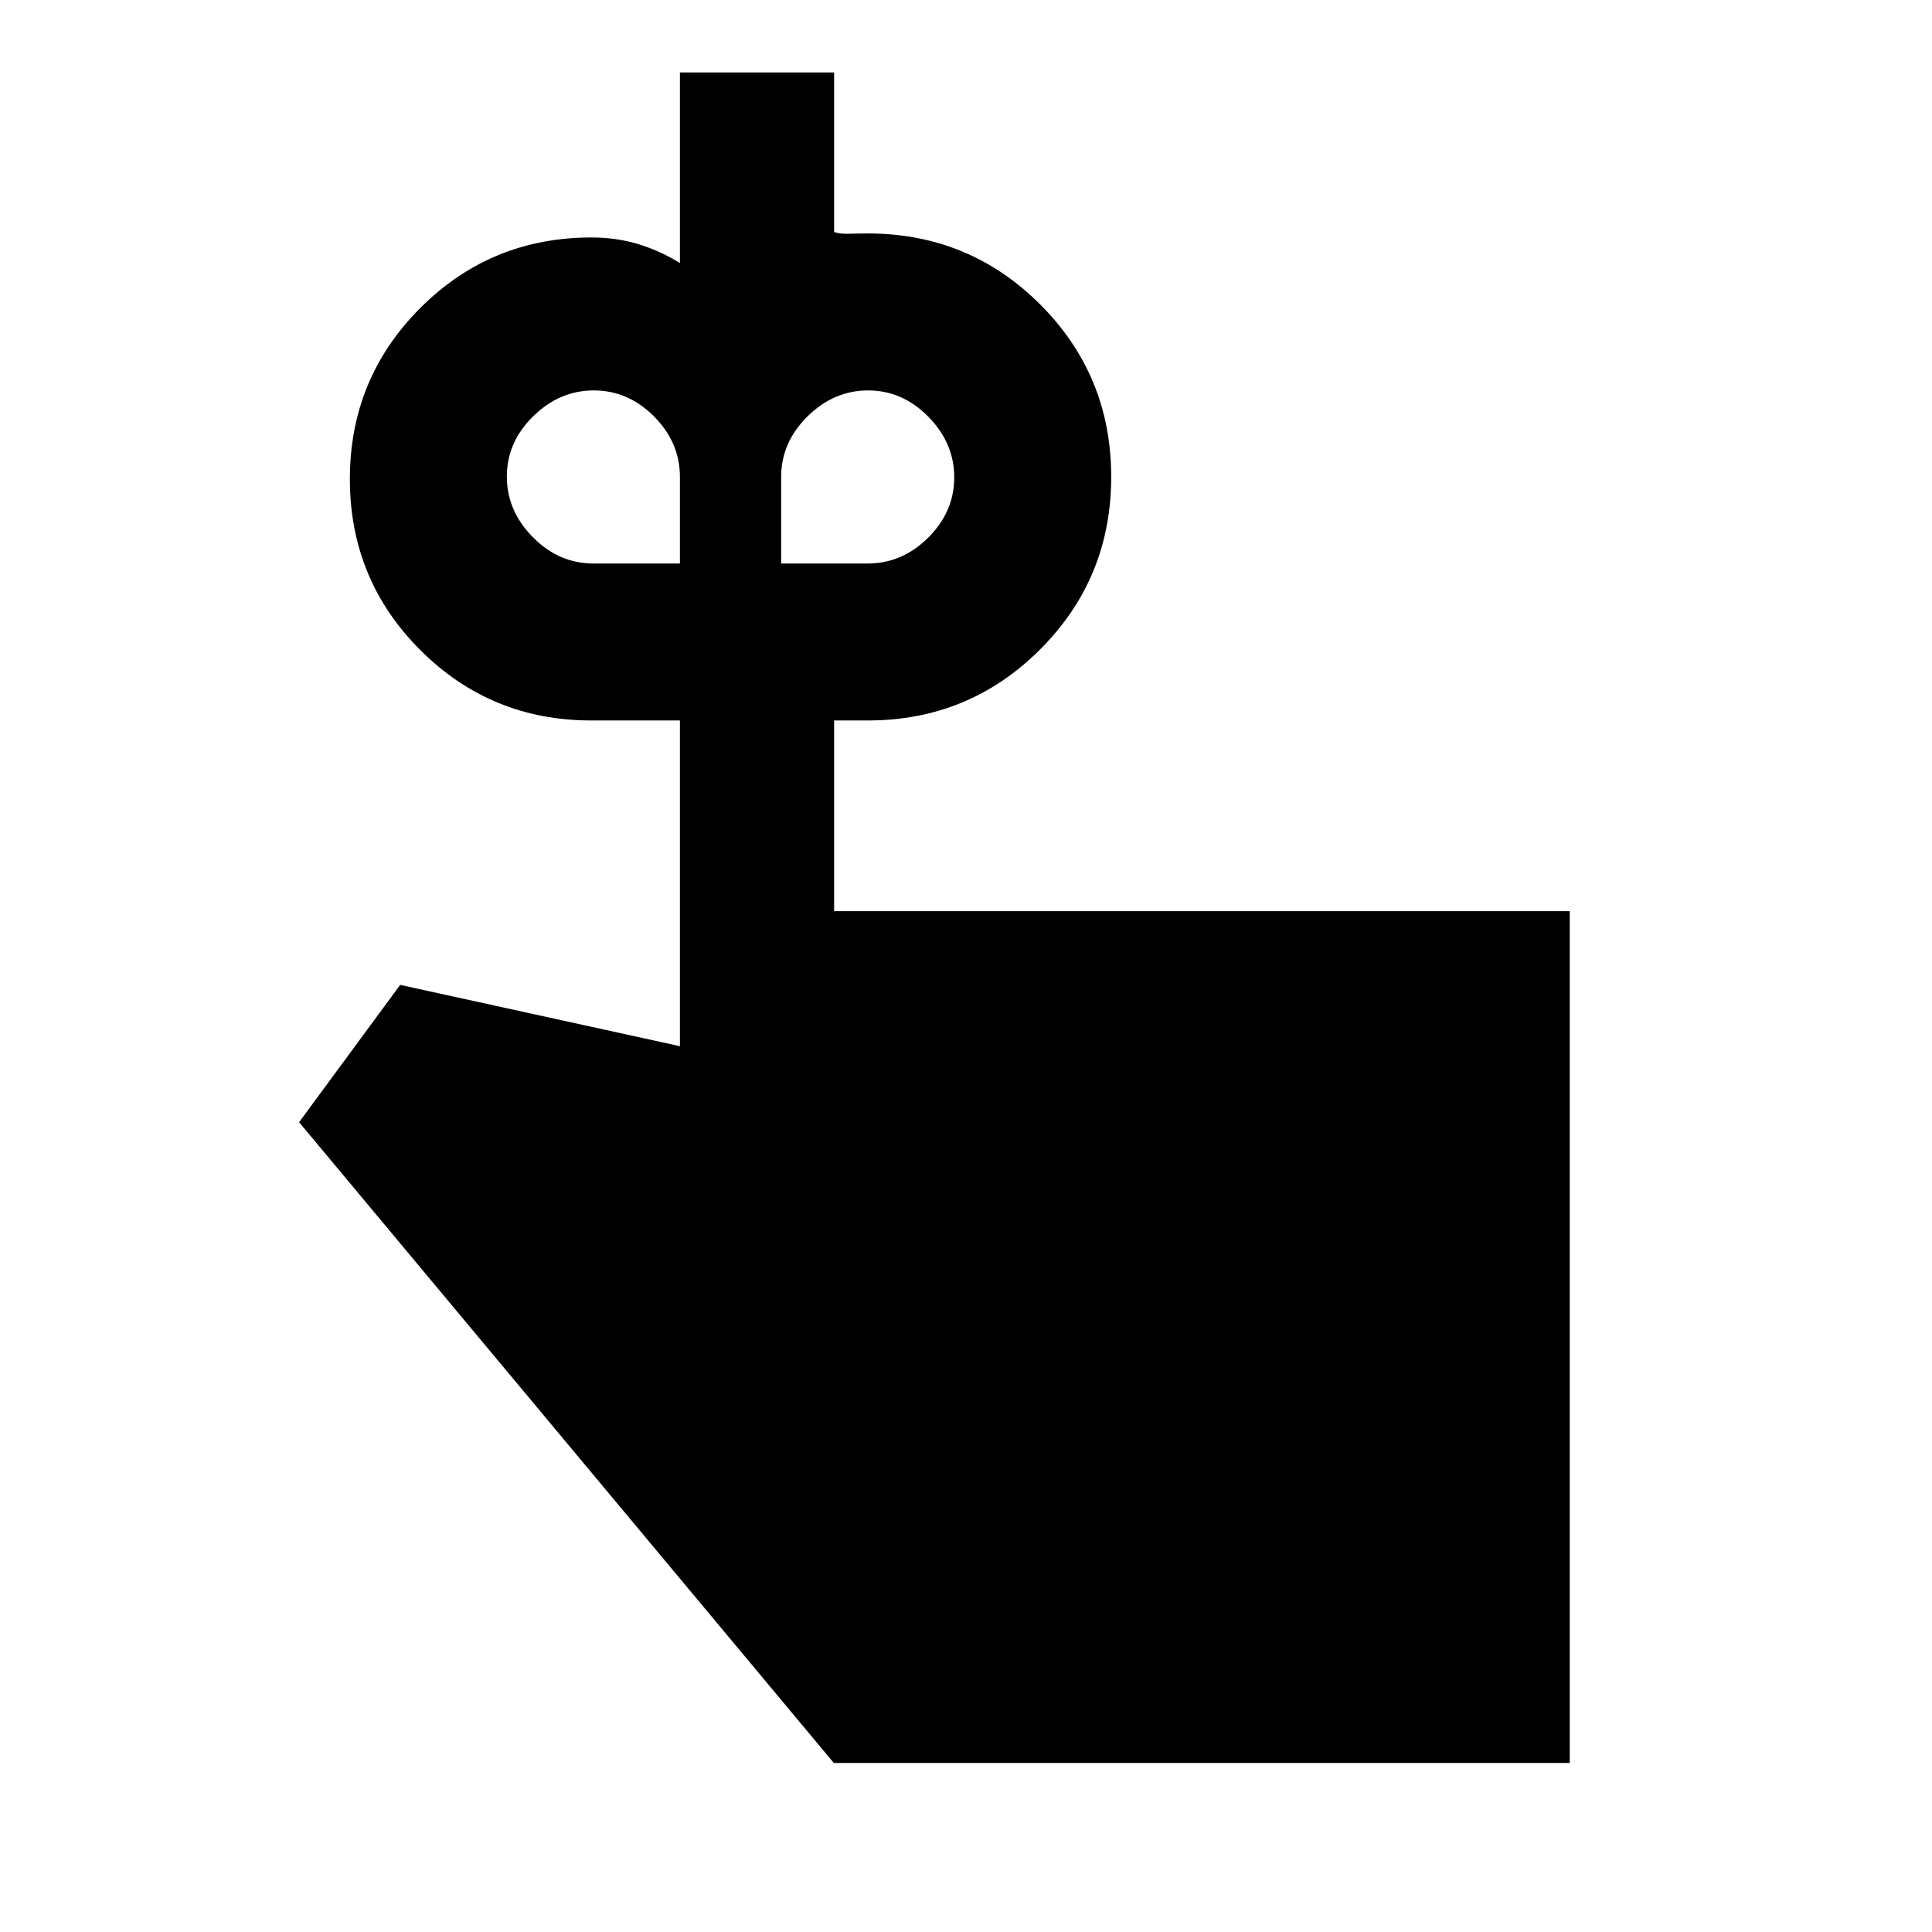 <svg xmlns="http://www.w3.org/2000/svg" height="20" viewBox="0 -960 960 960" width="20"><path d="M294.846-679.999h43.001v-43q0-17.147-12.866-30.074Q312.114-766 295.057-766t-30.134 12.867q-13.077 12.866-13.077 29.923t12.927 30.134q12.927 13.077 30.073 13.077Zm136.308 0q17.146 0 30.073-12.866 12.927-12.867 12.927-29.924t-12.866-30.134Q448.421-766 431.364-766t-30.134 12.927q-13.077 12.927-13.077 30.074v43h43.001ZM414.461-507.23h365.538v423.229H414.308L148.617-402.385l50.229-68.23 139.001 30.461V-602h-44.001q-49.999 0-84.999-34.987-35-34.986-35-84.967t35-85.013q35-35.032 84.999-35.032 12.594 0 23.471 3.352 10.876 3.352 20.53 9.341v-94.693h76.614v79.232q2.615 1.076 7.629.922 5.014-.154 9.064-.154 50.416 0 85.707 35.279 35.292 35.278 35.292 85.676 0 50.397-35.292 85.721Q481.57-602 431.154-602h-16.693v94.77Z"/></svg>